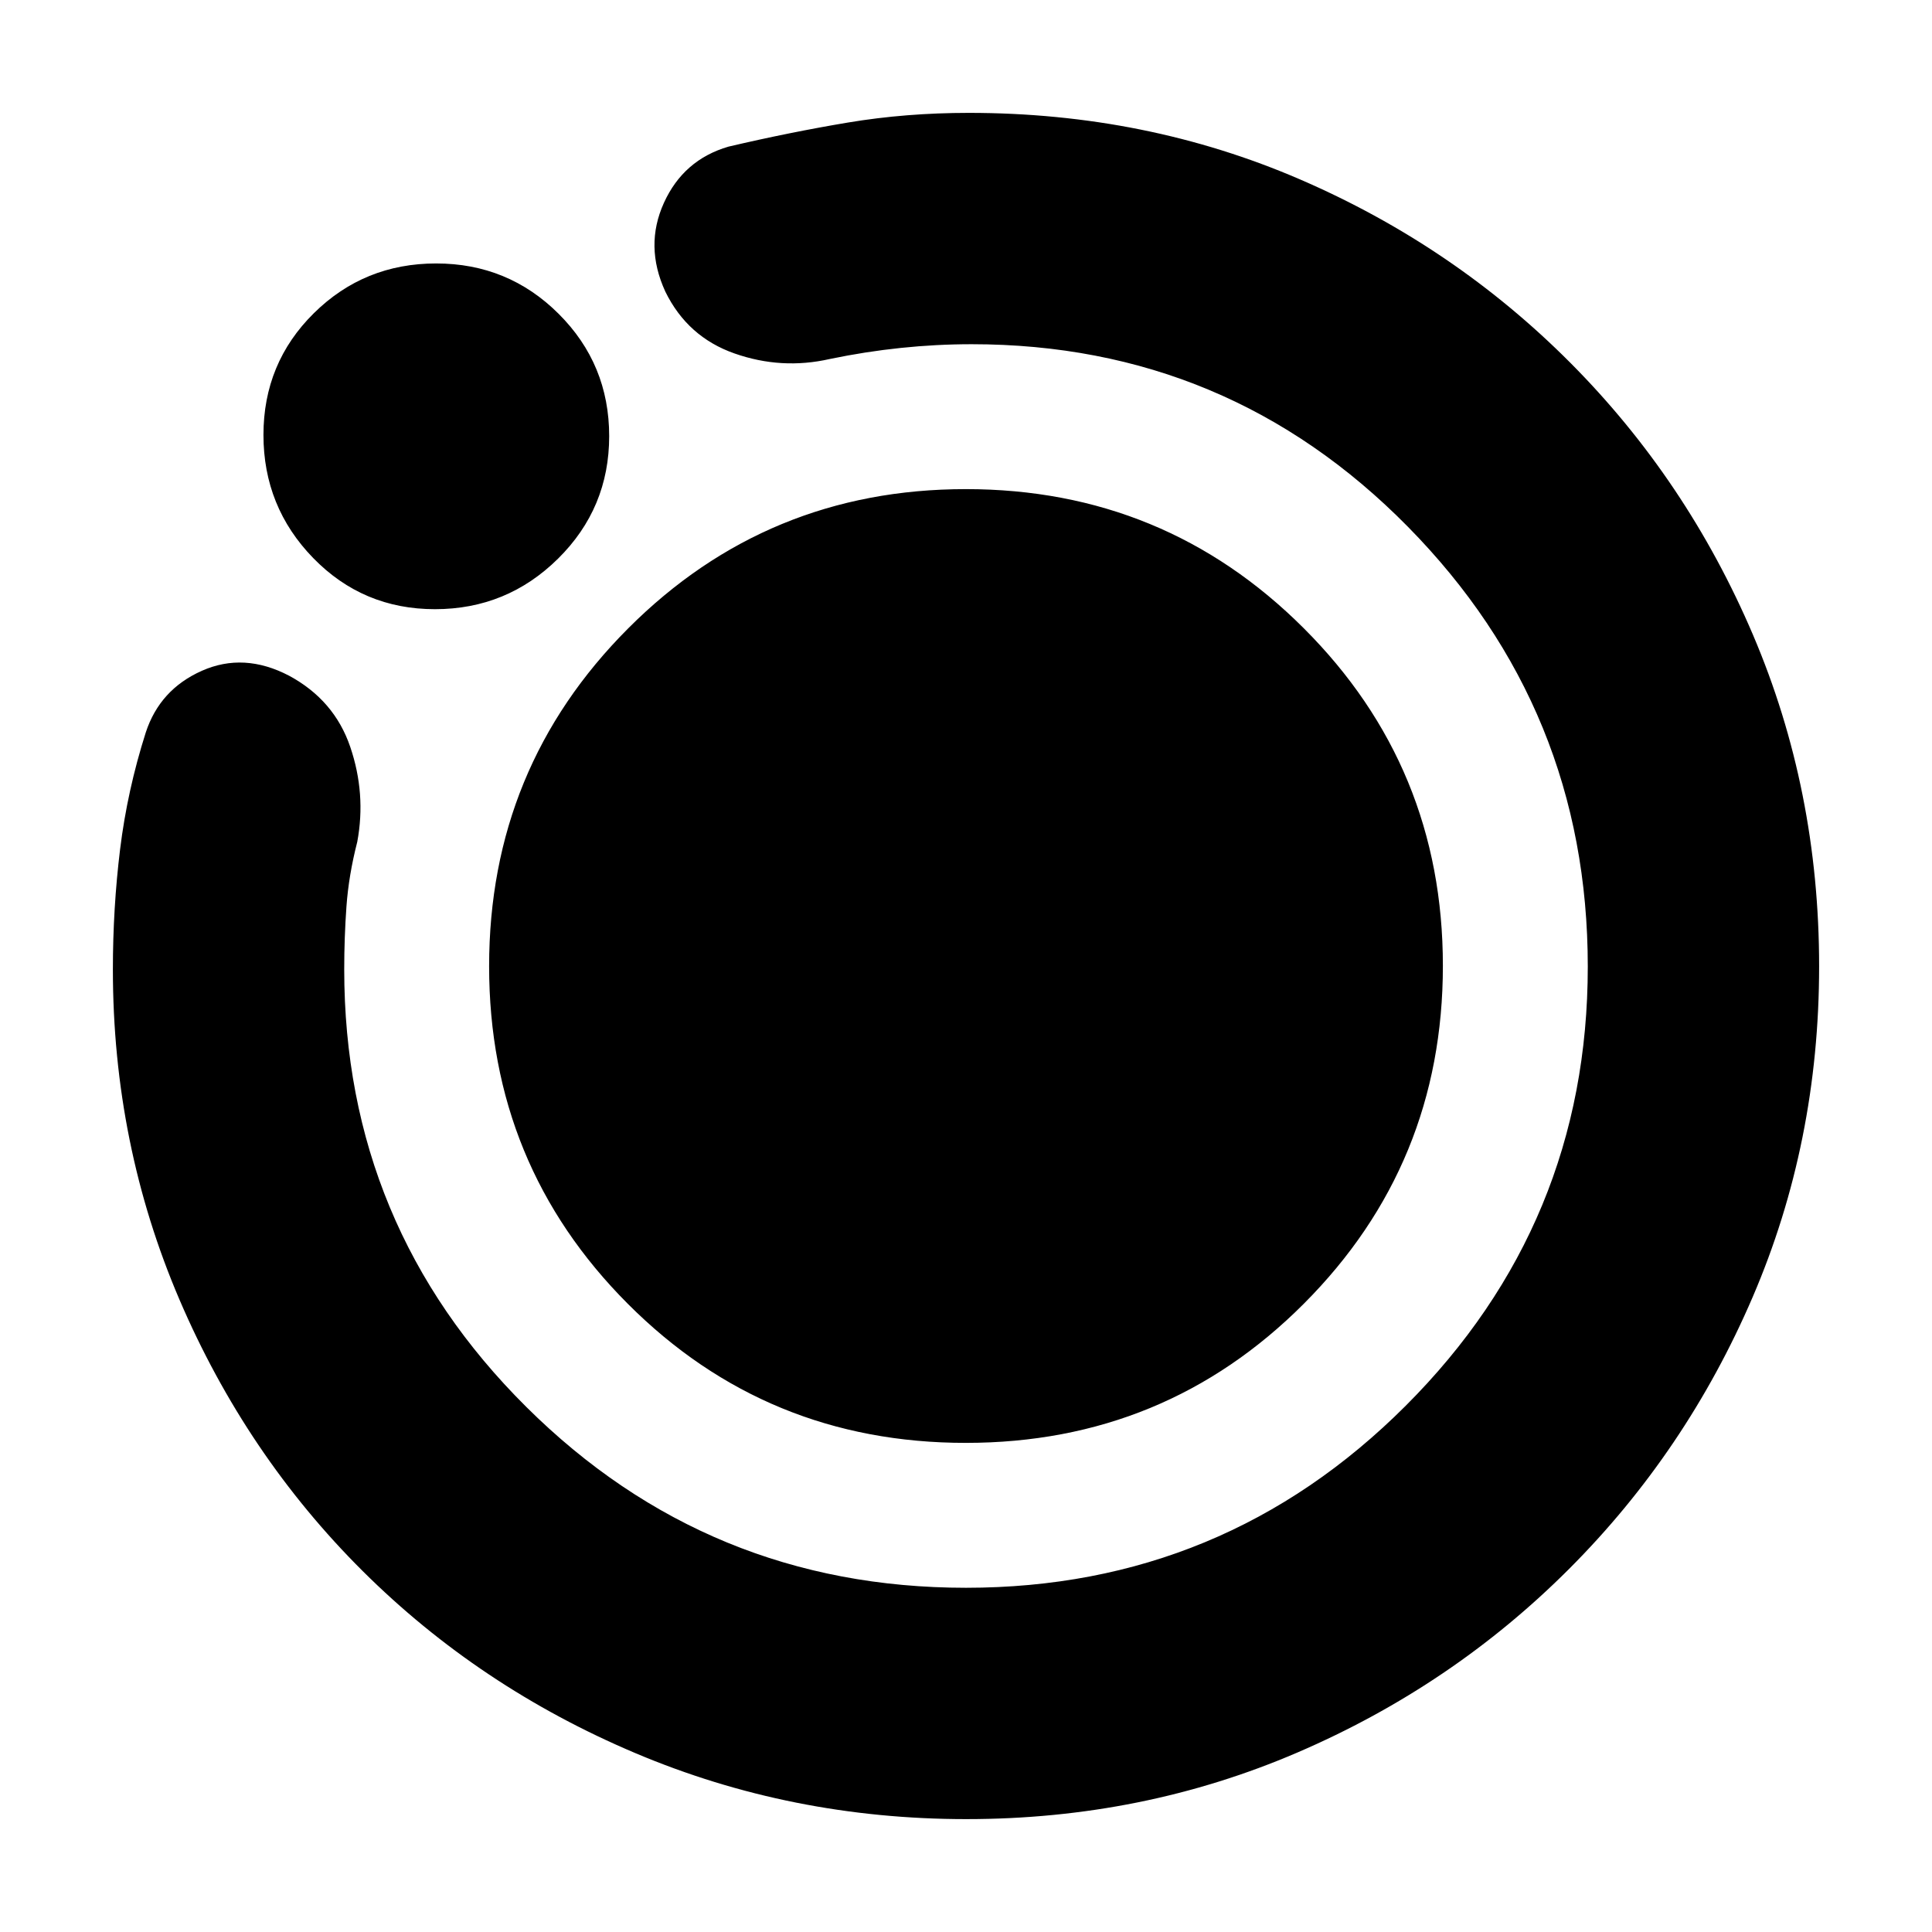 <svg xmlns="http://www.w3.org/2000/svg" height="20" viewBox="0 -960 960 960" width="20"><path d="M480.23-56.09q-87 0-164.54-32.8-77.53-32.8-135.48-90.47-57.95-57.67-91.04-134.87-33.08-77.2-33.08-164.04 0-30.43 3.58-59.7 3.59-29.27 12.76-58.07 7-21.39 27.9-30.66 20.89-9.26 43.28 2.44 22.52 12.13 30.43 35.41 7.92 23.28 3.48 47.16-4.26 16.62-5.37 32.09-1.11 15.48-1.11 31.3 0 127.5 90.46 217.38T480-171.04q128.04 0 218.5-90.46 90.46-90.46 90.46-218.23 0-127.78-89.36-218.5-89.36-90.73-216.77-90.73-17.58 0-35.22 1.84t-35.3 5.51q-23.96 5.44-47.32-2.75-23.37-8.19-34.4-30.75-10.42-22.67-.7-44.08 9.71-21.41 32.07-27.94 30.61-7.17 59.4-11.98 28.79-4.8 60.07-4.8 88.01 0 164.55 33.06 76.54 33.07 134.39 91.2 57.85 58.13 90.7 135.16 32.84 77.03 32.84 164.61 0 87.58-33.02 164.38-33.02 76.81-91.15 135.02-58.13 58.21-135.07 91.3-76.95 33.09-164.44 33.09ZM216.12-657.3q-35.75 0-60.48-25.41-24.73-25.41-24.73-61.17 0-35.75 25.03-60.48 25.03-24.73 60.78-24.73 35.76 0 60.87 25.03t25.11 60.78q0 35.76-25.41 60.87t-61.17 25.11Zm26.92 177.43q0-98.67 69.09-167.88t167.78-69.21q98.7 0 167.87 69.08 69.18 69.07 69.18 167.75 0 98.67-69.03 167.88t-168.02 69.21q-98.99 0-167.93-69.08-68.94-69.07-68.94-167.75Z"/></svg>